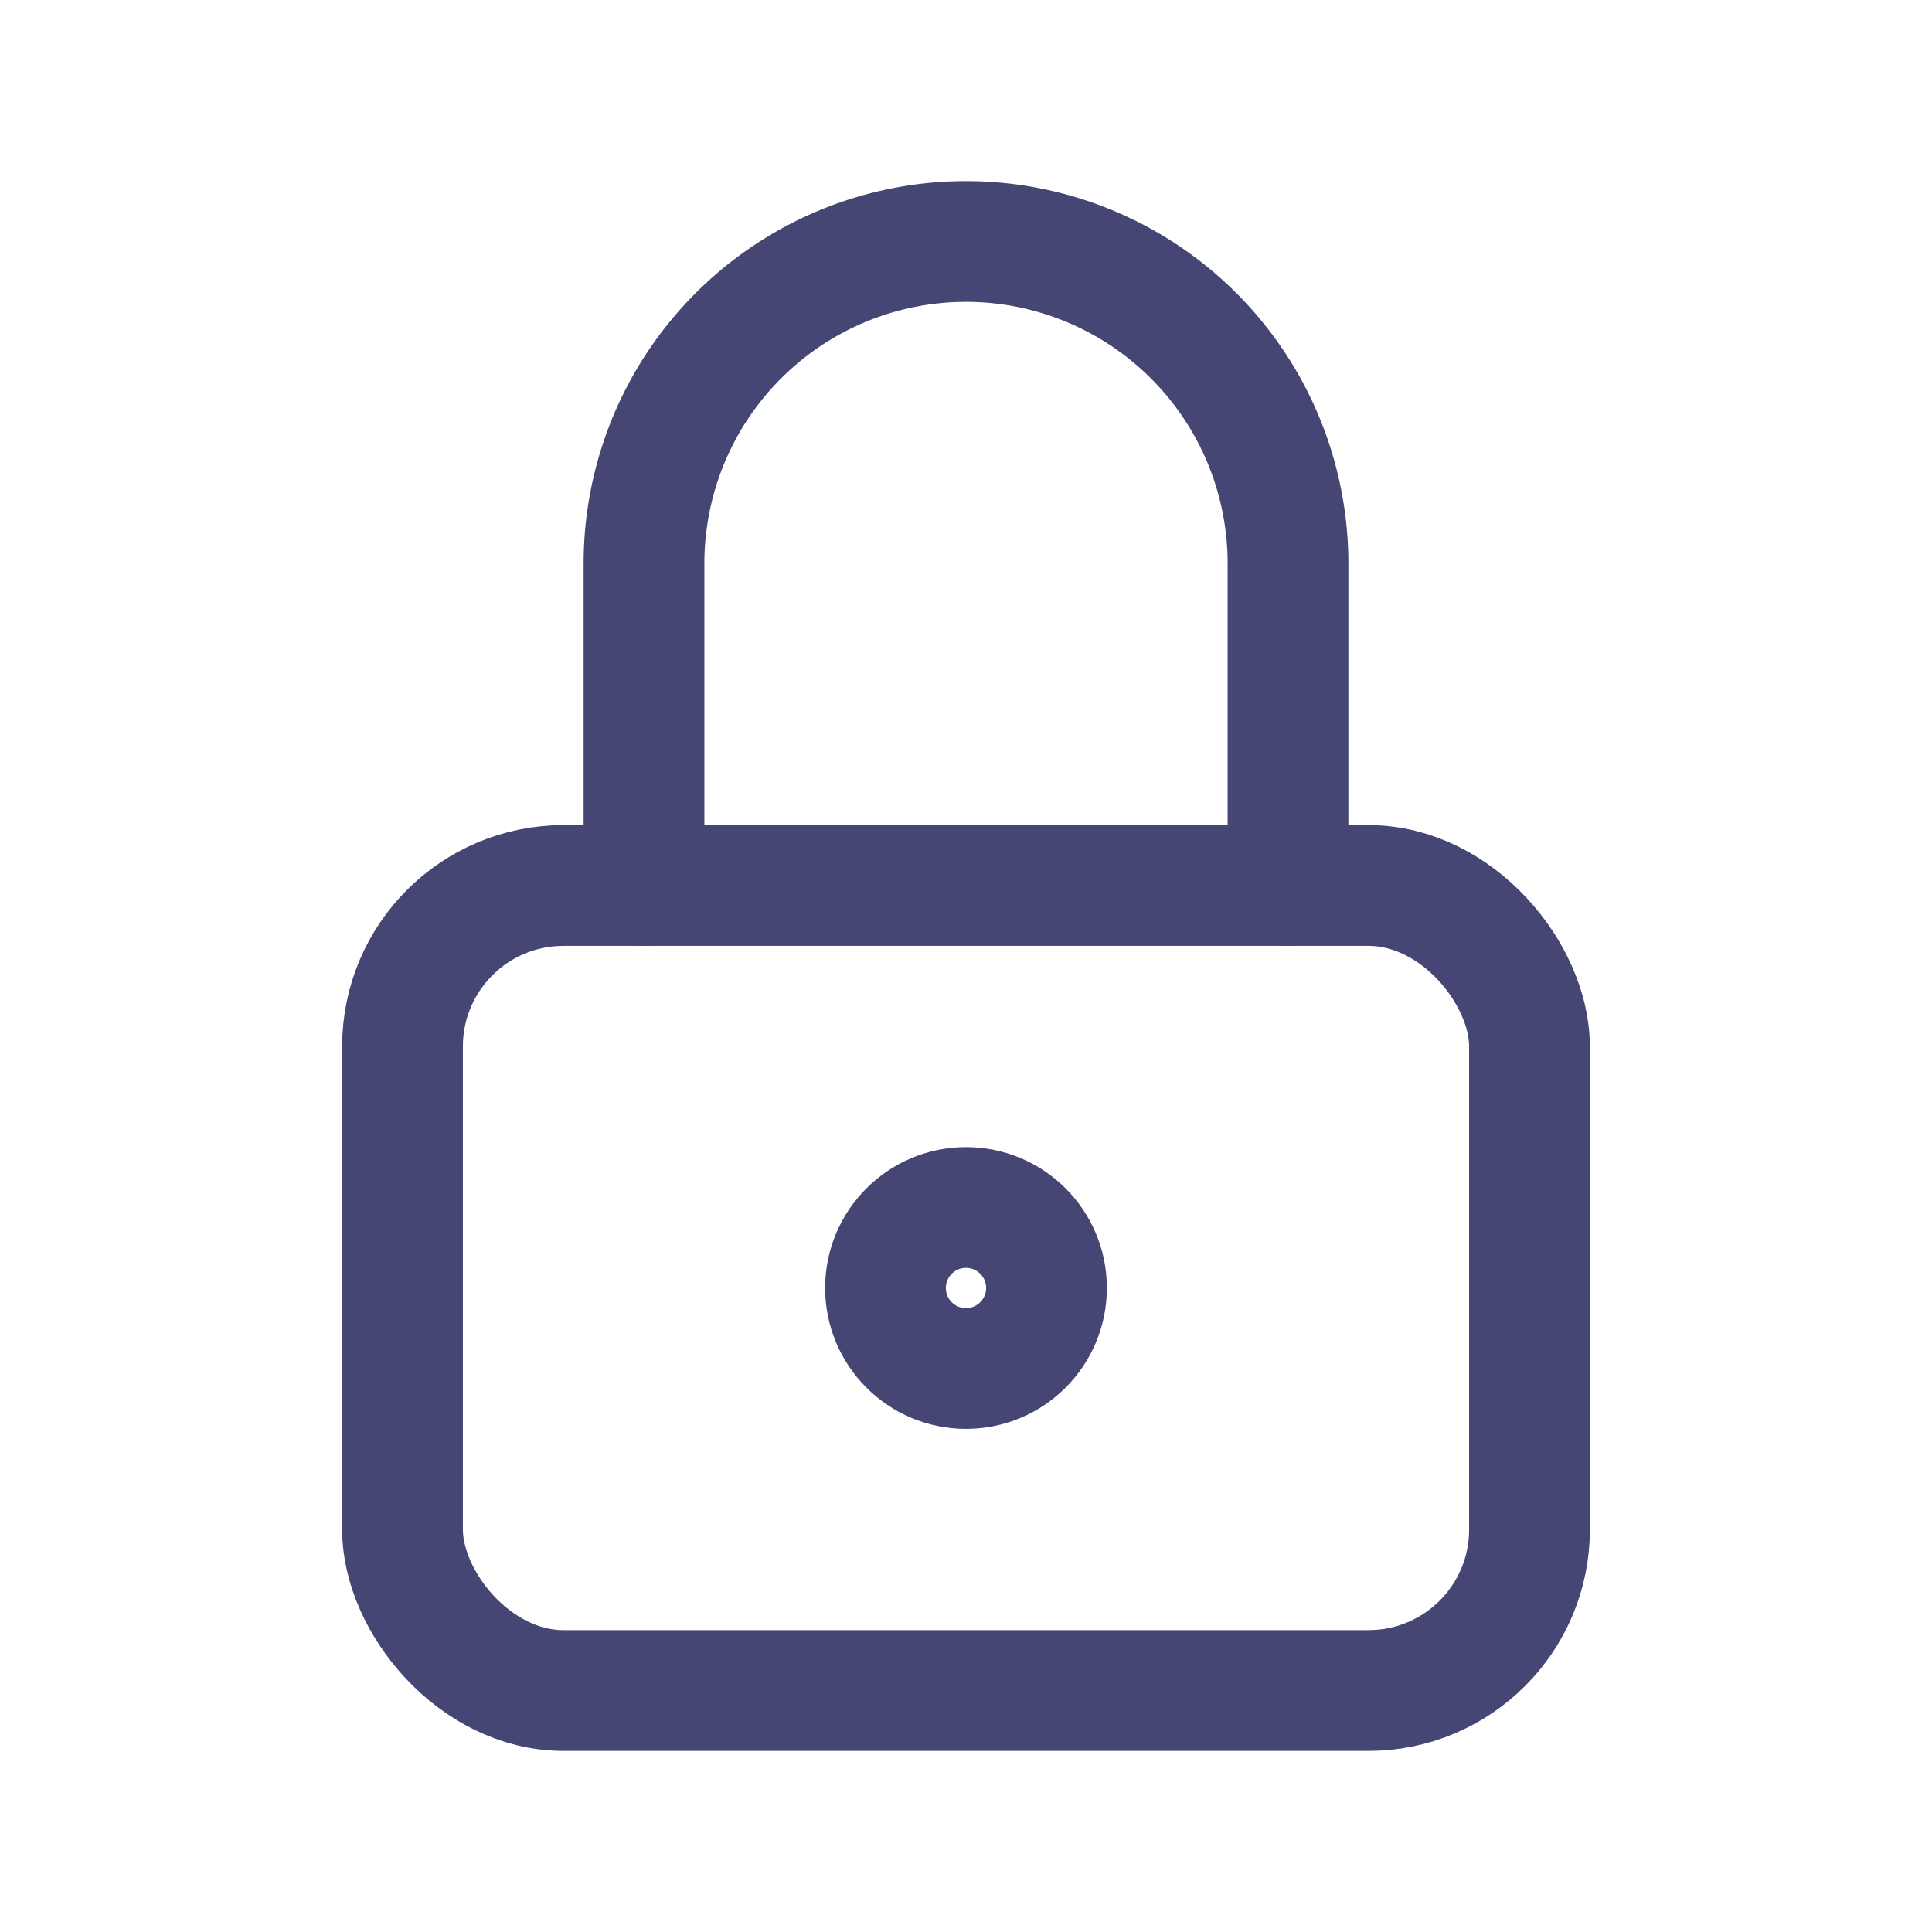 <svg id="Group_697" data-name="Group 697" xmlns="http://www.w3.org/2000/svg" width="24" height="24" viewBox="0 0 24 24">
  <path id="Path_487" data-name="Path 487" d="M0,0H24V24H0Z" fill="none"/>
  <rect id="Rectangle_250" data-name="Rectangle 250" width="14" height="10" rx="2" transform="translate(5 11)" fill="none" stroke="#464674" stroke-linecap="round" stroke-linejoin="round" stroke-width="1.5"/>
  <circle id="Ellipse_102" data-name="Ellipse 102" cx="1" cy="1" r="1" transform="translate(11 15)" fill="none" stroke="#464674" stroke-linecap="round" stroke-linejoin="round" stroke-width="1.5"/>
  <path id="Path_488" data-name="Path 488" d="M8,11V7a4,4,0,1,1,8,0v4" fill="none" stroke="#464674" stroke-linecap="round" stroke-linejoin="round" stroke-width="1.5"/>
</svg>
